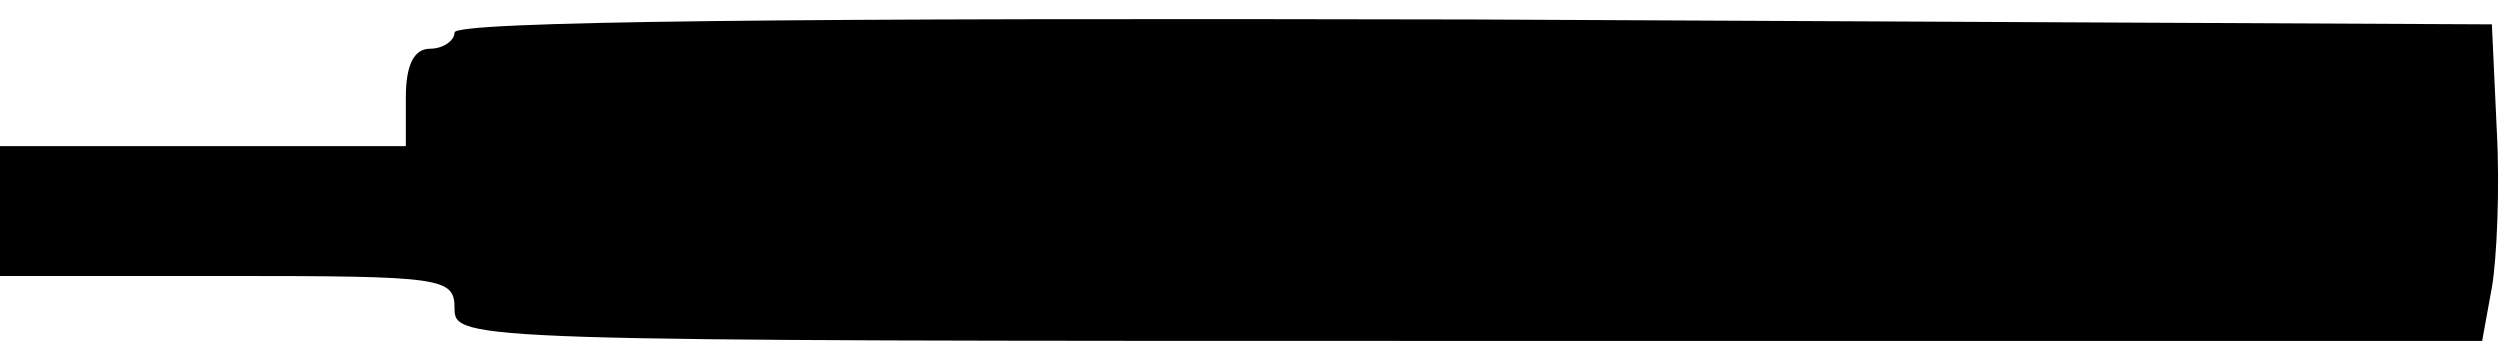<?xml version="1.0" standalone="no"?>
<!DOCTYPE svg PUBLIC "-//W3C//DTD SVG 20010904//EN"
 "http://www.w3.org/TR/2001/REC-SVG-20010904/DTD/svg10.dtd">
<svg version="1.0" xmlns="http://www.w3.org/2000/svg"
 width="154pt" height="21pt" viewBox="0 0 154 21"
 preserveAspectRatio="xMidYMid meet">
<g transform="translate(0,21) scale(0.1,-0.1)"
fill="#000000" stroke="none">
<path d="M280 190 c0 -5 -7 -10 -15 -10 -10 0 -15 -10 -15 -30 l0 -30 -125 0
-125 0 0 -40 0 -40 140 0 c133 0 140 -1 140 -20 0 -20 7 -20 625 -20 l624 0 6
33 c3 17 5 61 3 97 l-3 65 -627 3 c-417 1 -628 -1 -628 -8z"/>
</g>
</svg>

